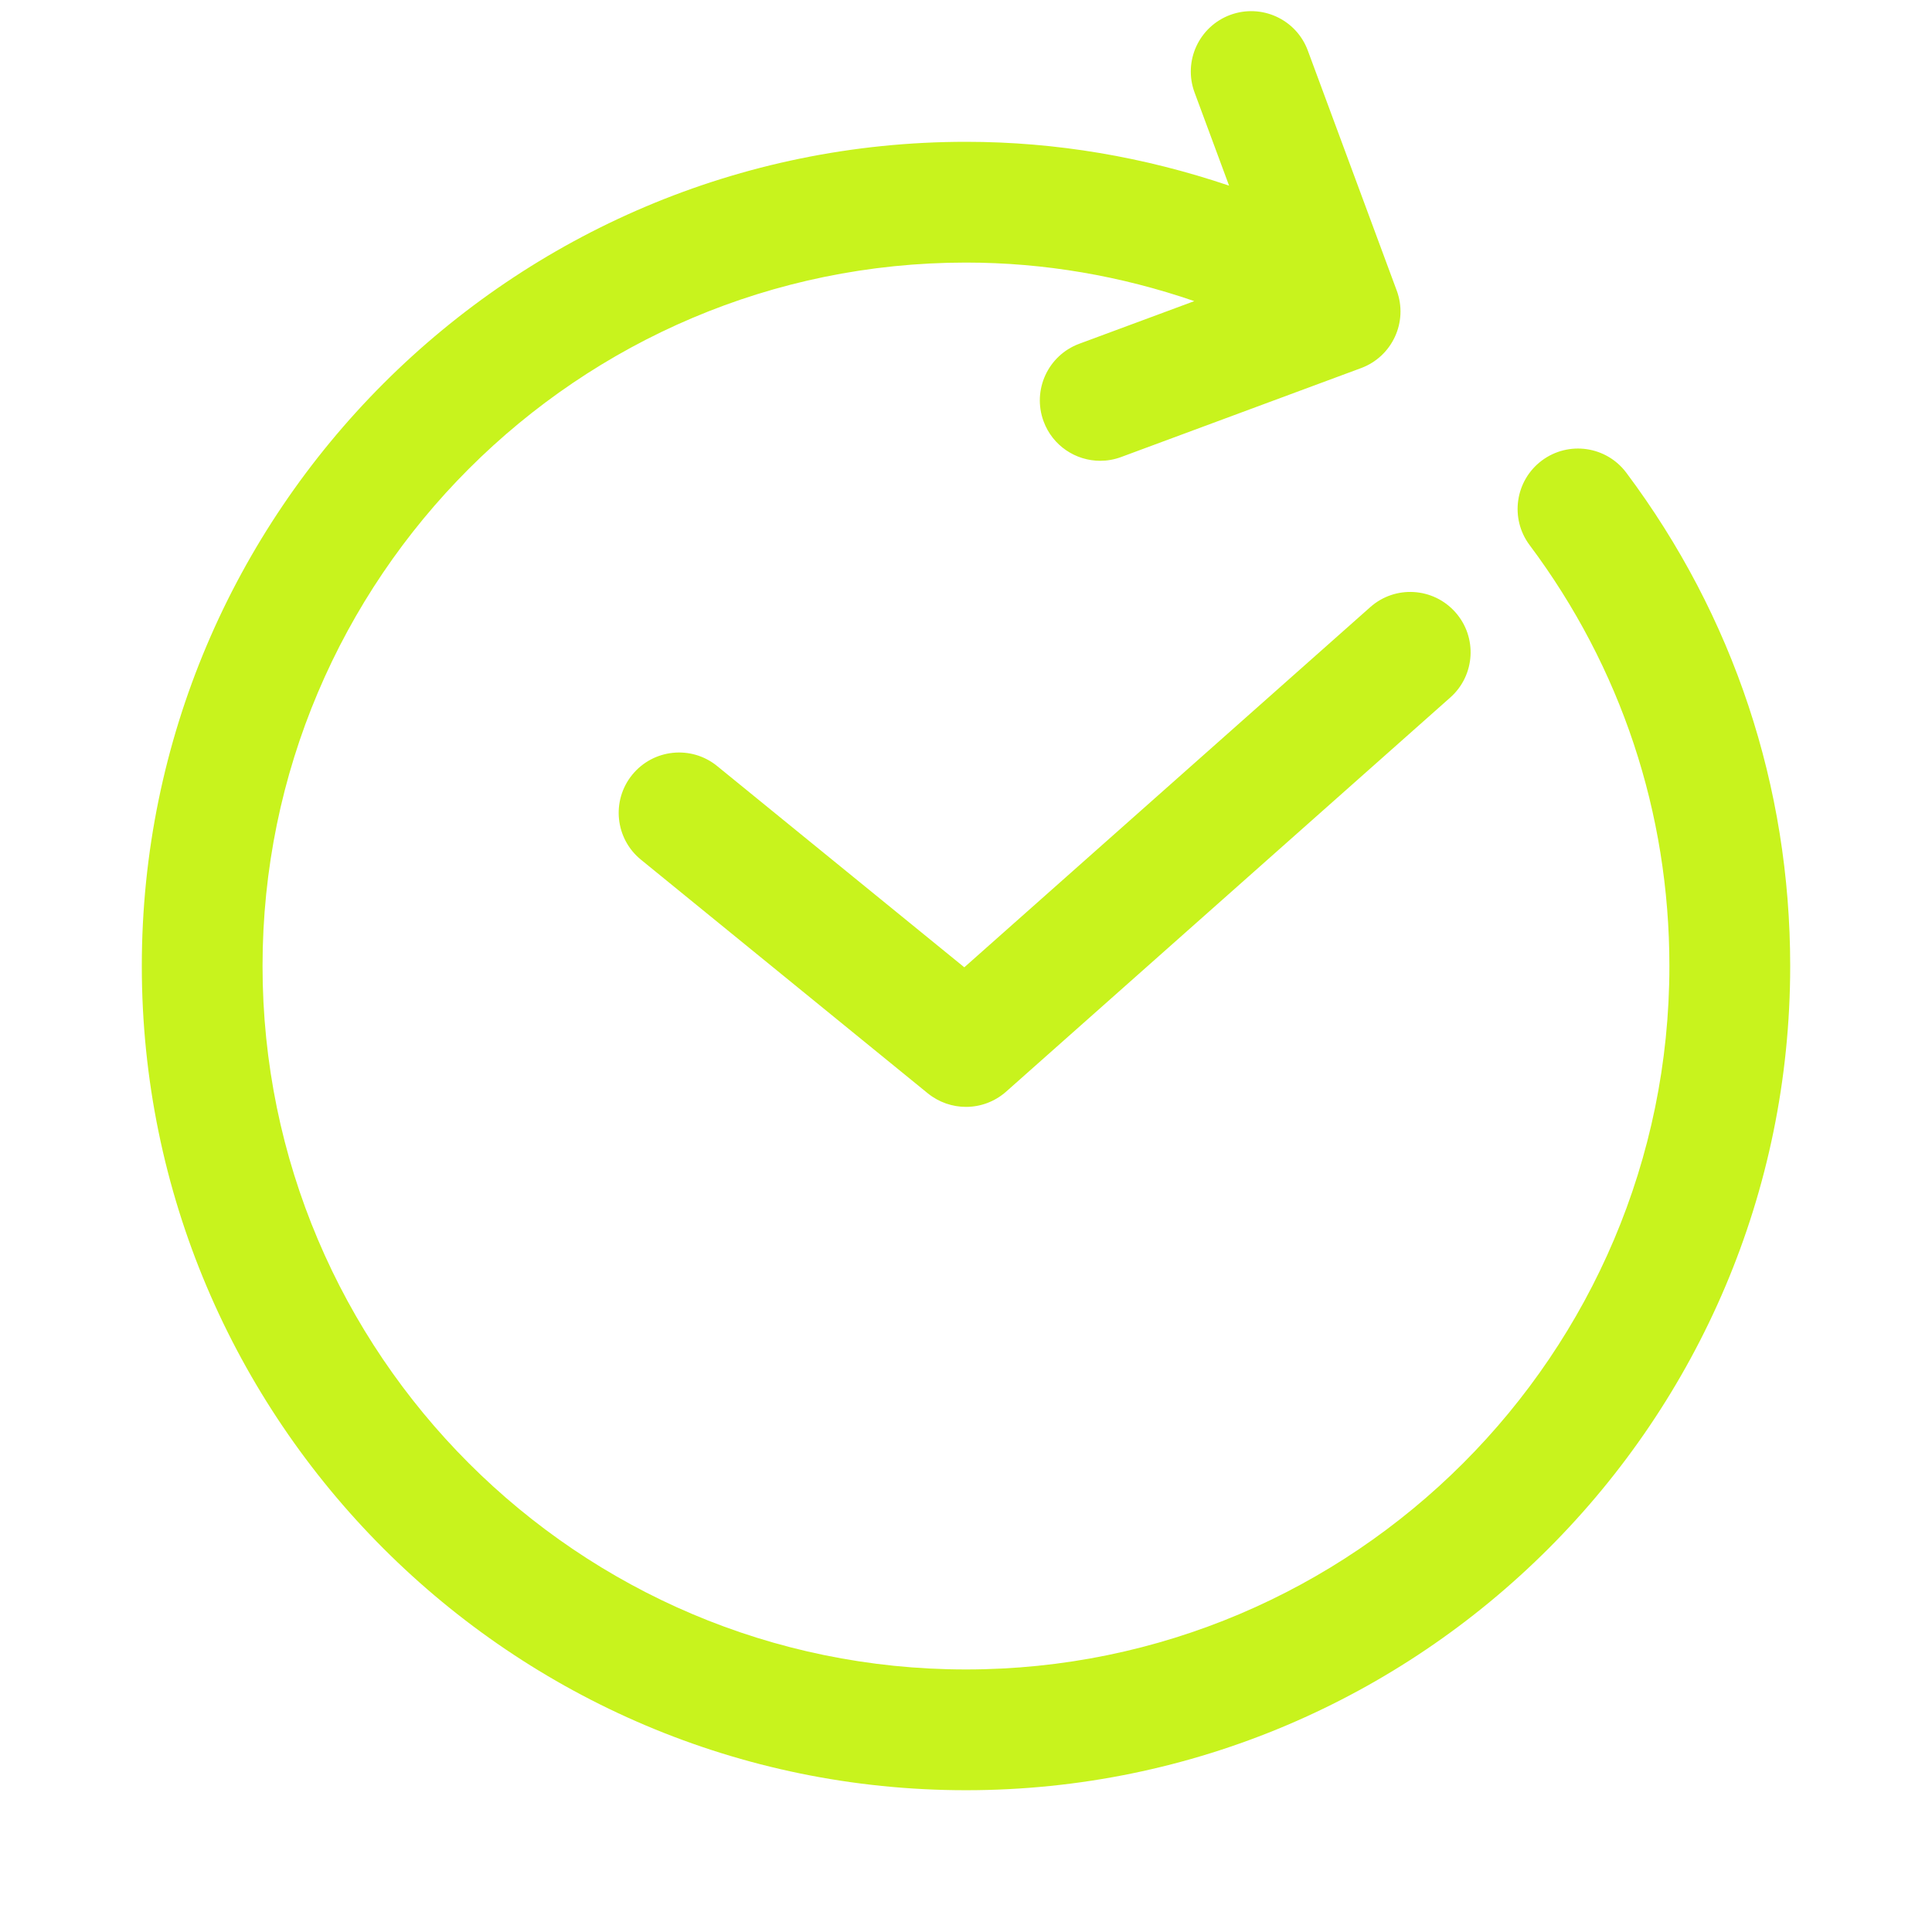 <svg width="65" height="65" viewBox="0 0 65 65" fill="none" xmlns="http://www.w3.org/2000/svg">
<g id="027-history">
<g id="History">
<path id="Vector" d="M54.716 15.905C54.043 15.006 52.772 14.825 51.873 15.495C50.975 16.168 50.791 17.441 51.462 18.339C54.538 22.451 56.165 27.348 56.165 32.501C56.165 45.551 45.549 56.167 32.499 56.167C19.448 56.167 8.833 45.551 8.833 32.501C8.833 19.45 19.45 8.834 32.5 8.834C35.138 8.834 37.714 9.283 40.181 10.131L36.309 11.566C35.258 11.957 34.721 13.125 35.111 14.177C35.414 14.997 36.19 15.503 37.015 15.503C37.249 15.503 37.489 15.462 37.72 15.376L45.792 12.384C46.843 11.994 47.381 10.826 46.991 9.775L44 1.701C43.611 0.649 42.444 0.113 41.389 0.502C40.338 0.892 39.8 2.06 40.19 3.112L41.351 6.246C38.504 5.284 35.536 4.771 32.5 4.771C17.21 4.771 4.771 17.211 4.771 32.501C4.771 47.79 17.21 60.23 32.5 60.23C47.79 60.23 60.229 47.79 60.229 32.501C60.229 26.464 58.323 20.725 54.716 15.905ZM32.443 32.544L24.128 25.773C23.259 25.065 21.98 25.196 21.271 26.066C20.563 26.936 20.694 28.215 21.564 28.923L31.216 36.785C31.591 37.088 32.046 37.24 32.5 37.24C32.982 37.24 33.464 37.068 33.849 36.728L48.793 23.467C49.633 22.722 49.71 21.438 48.965 20.599C48.219 19.759 46.937 19.682 46.099 20.428L32.443 32.544Z" fill="#C8F31D"/>
</g>
</g>
</svg>
